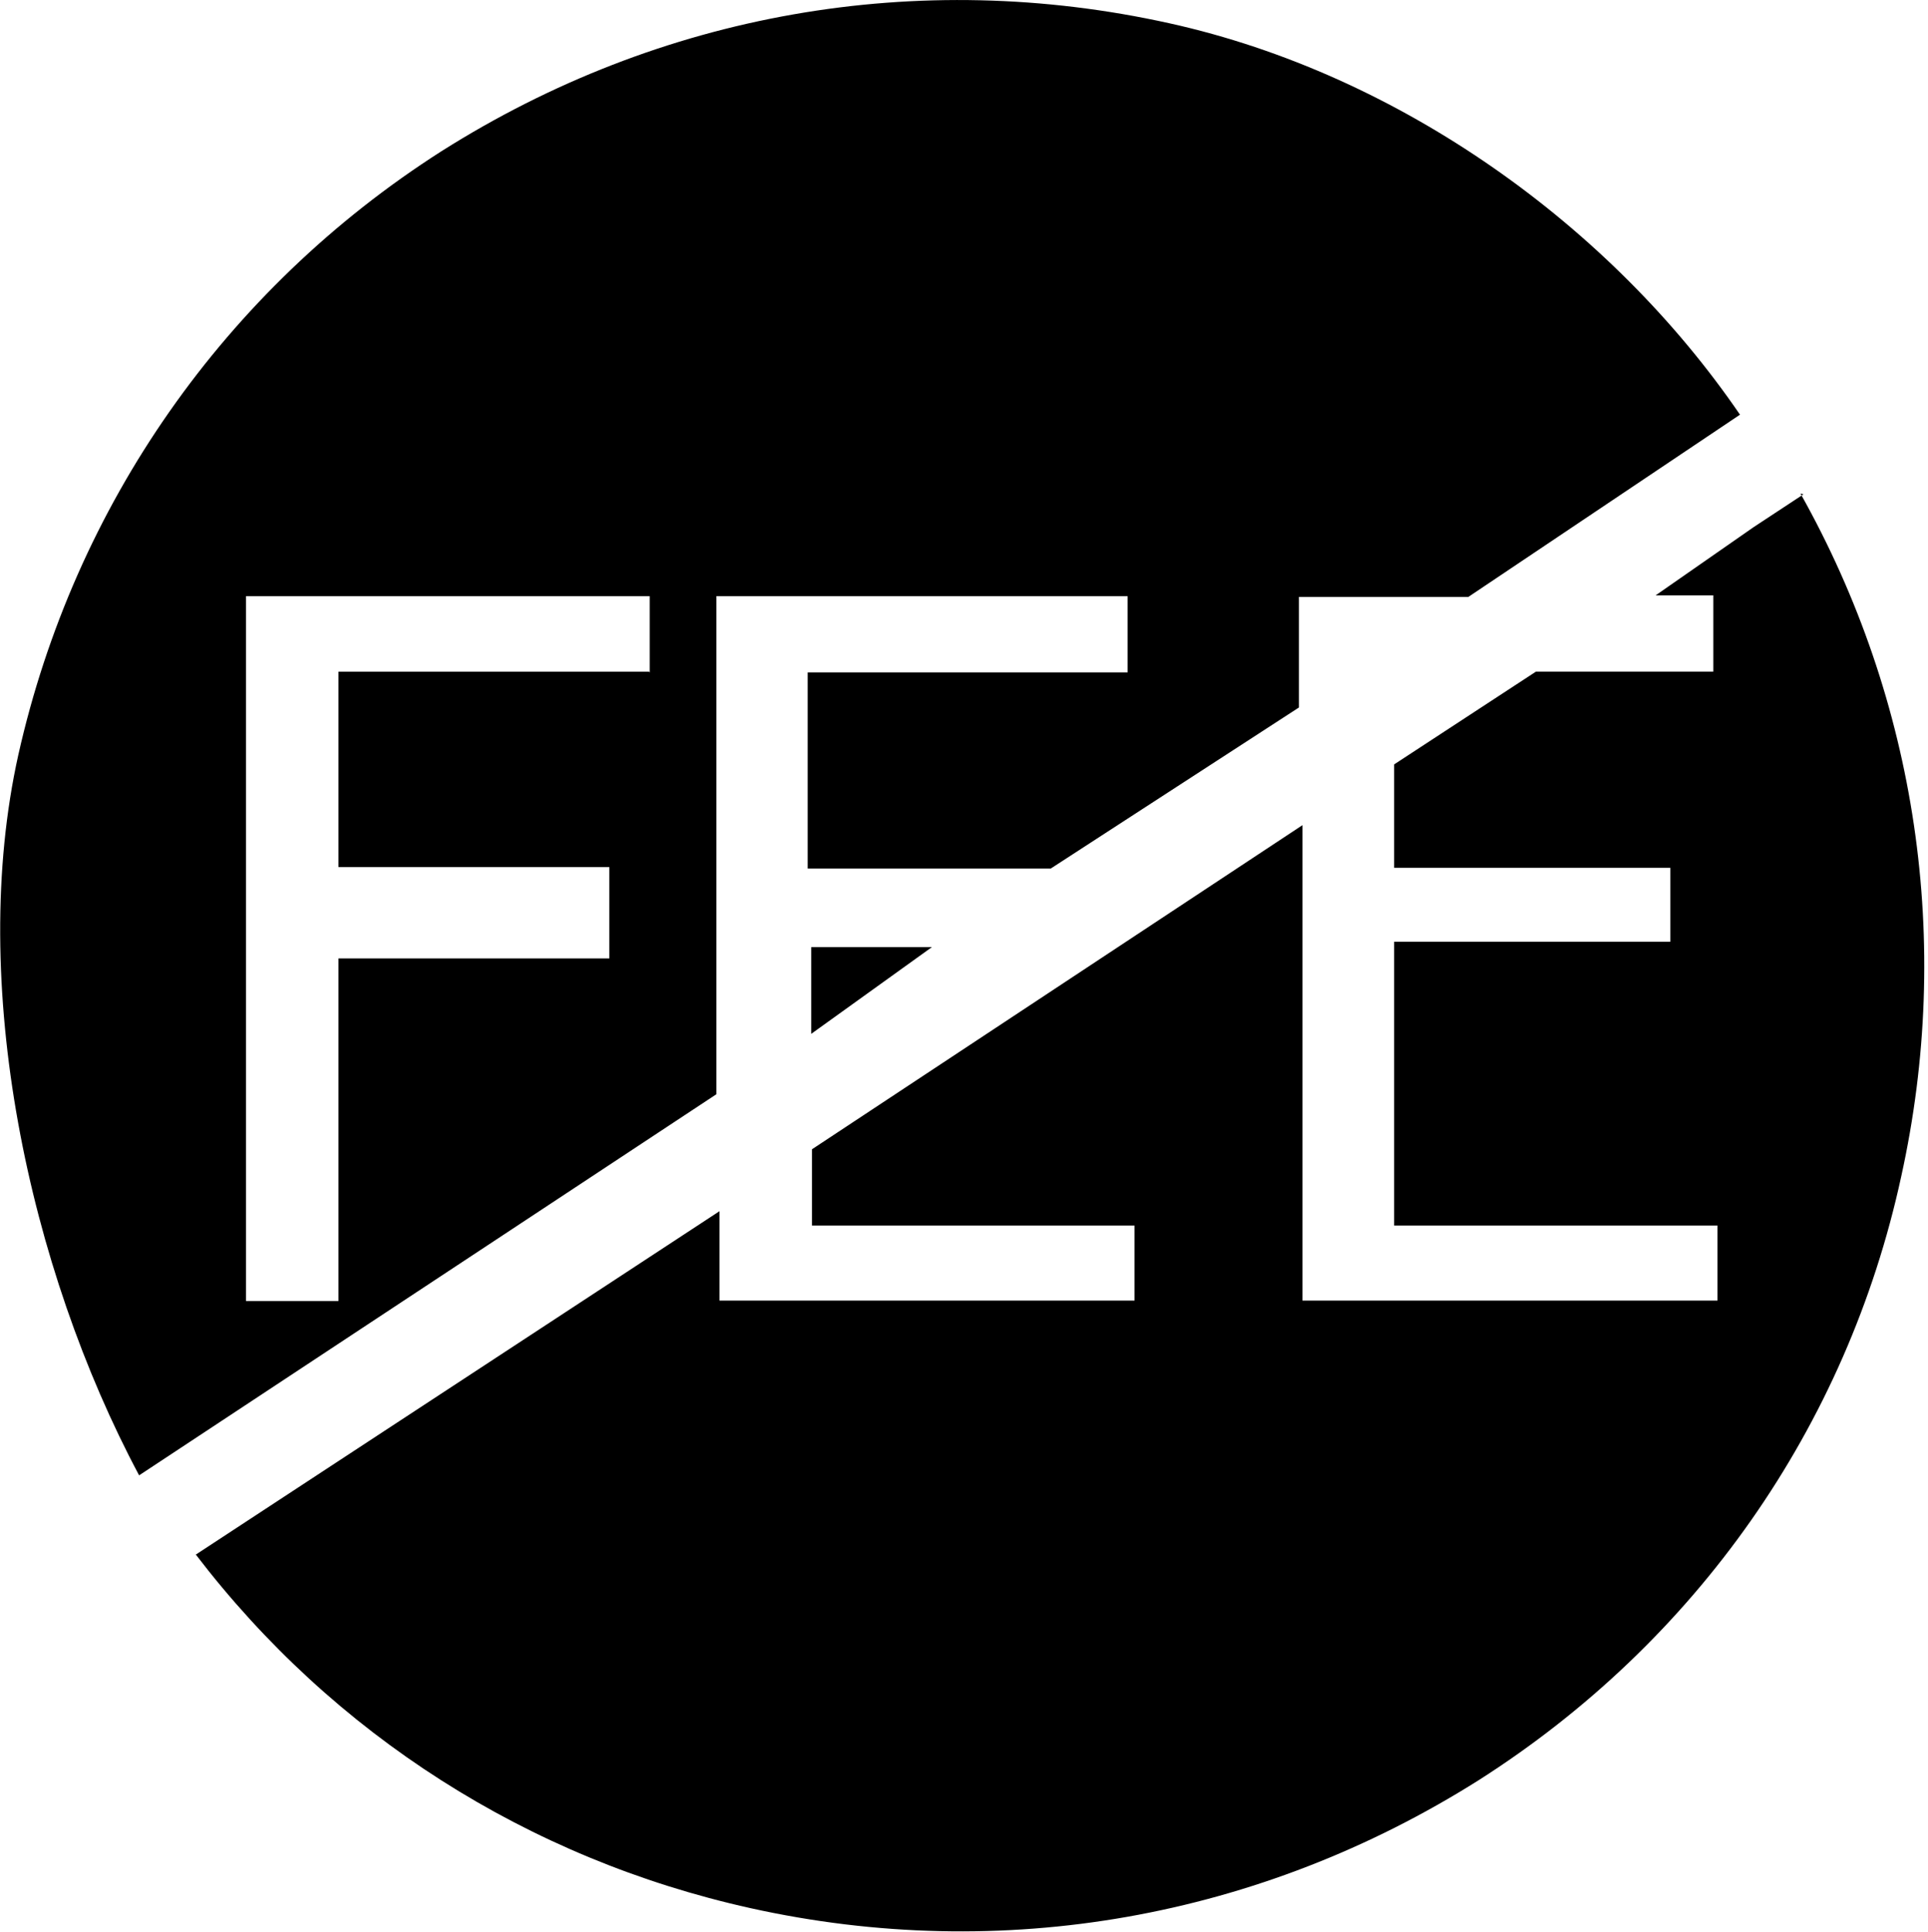 <svg xmlns="http://www.w3.org/2000/svg" viewBox="0 0 511 512"><path d="M310 6.18c-66.7-14.8-135-2.79-193 33.9C59.5 76.8 19.7 134 4.87 200c-13.5 60.6 2.68 136 32 191l153-101v-132h109v20.2h-84.8v52h64.4l65.8-42.7v-29.3h44.9l72-48.3C427 59.9 371 19.7 310 6.18zM172 178H89.7v51.8h71.8v24.2H89.7v90.8h-24.5V158h107v20.2zM478 131l-13.2 8.69-26 18.1h15.3v20.2h-47l-37.6 24.6v27.4h73.2v19.6h-73.2v75.2h85.7v19.9h-110v-126l-130 85.9v20.2h85.5v19.9h-110v-23.7L51.9 412c36.5 47.7 88 80.6 147 93.7 66.7 14.8 135 2.68 193-33.9 57.6-36.7 97.6-93.6 112-160 13.7-62 4.19-126-26.7-181zM215 251L215 274L247 251L215 251z"/></svg>
